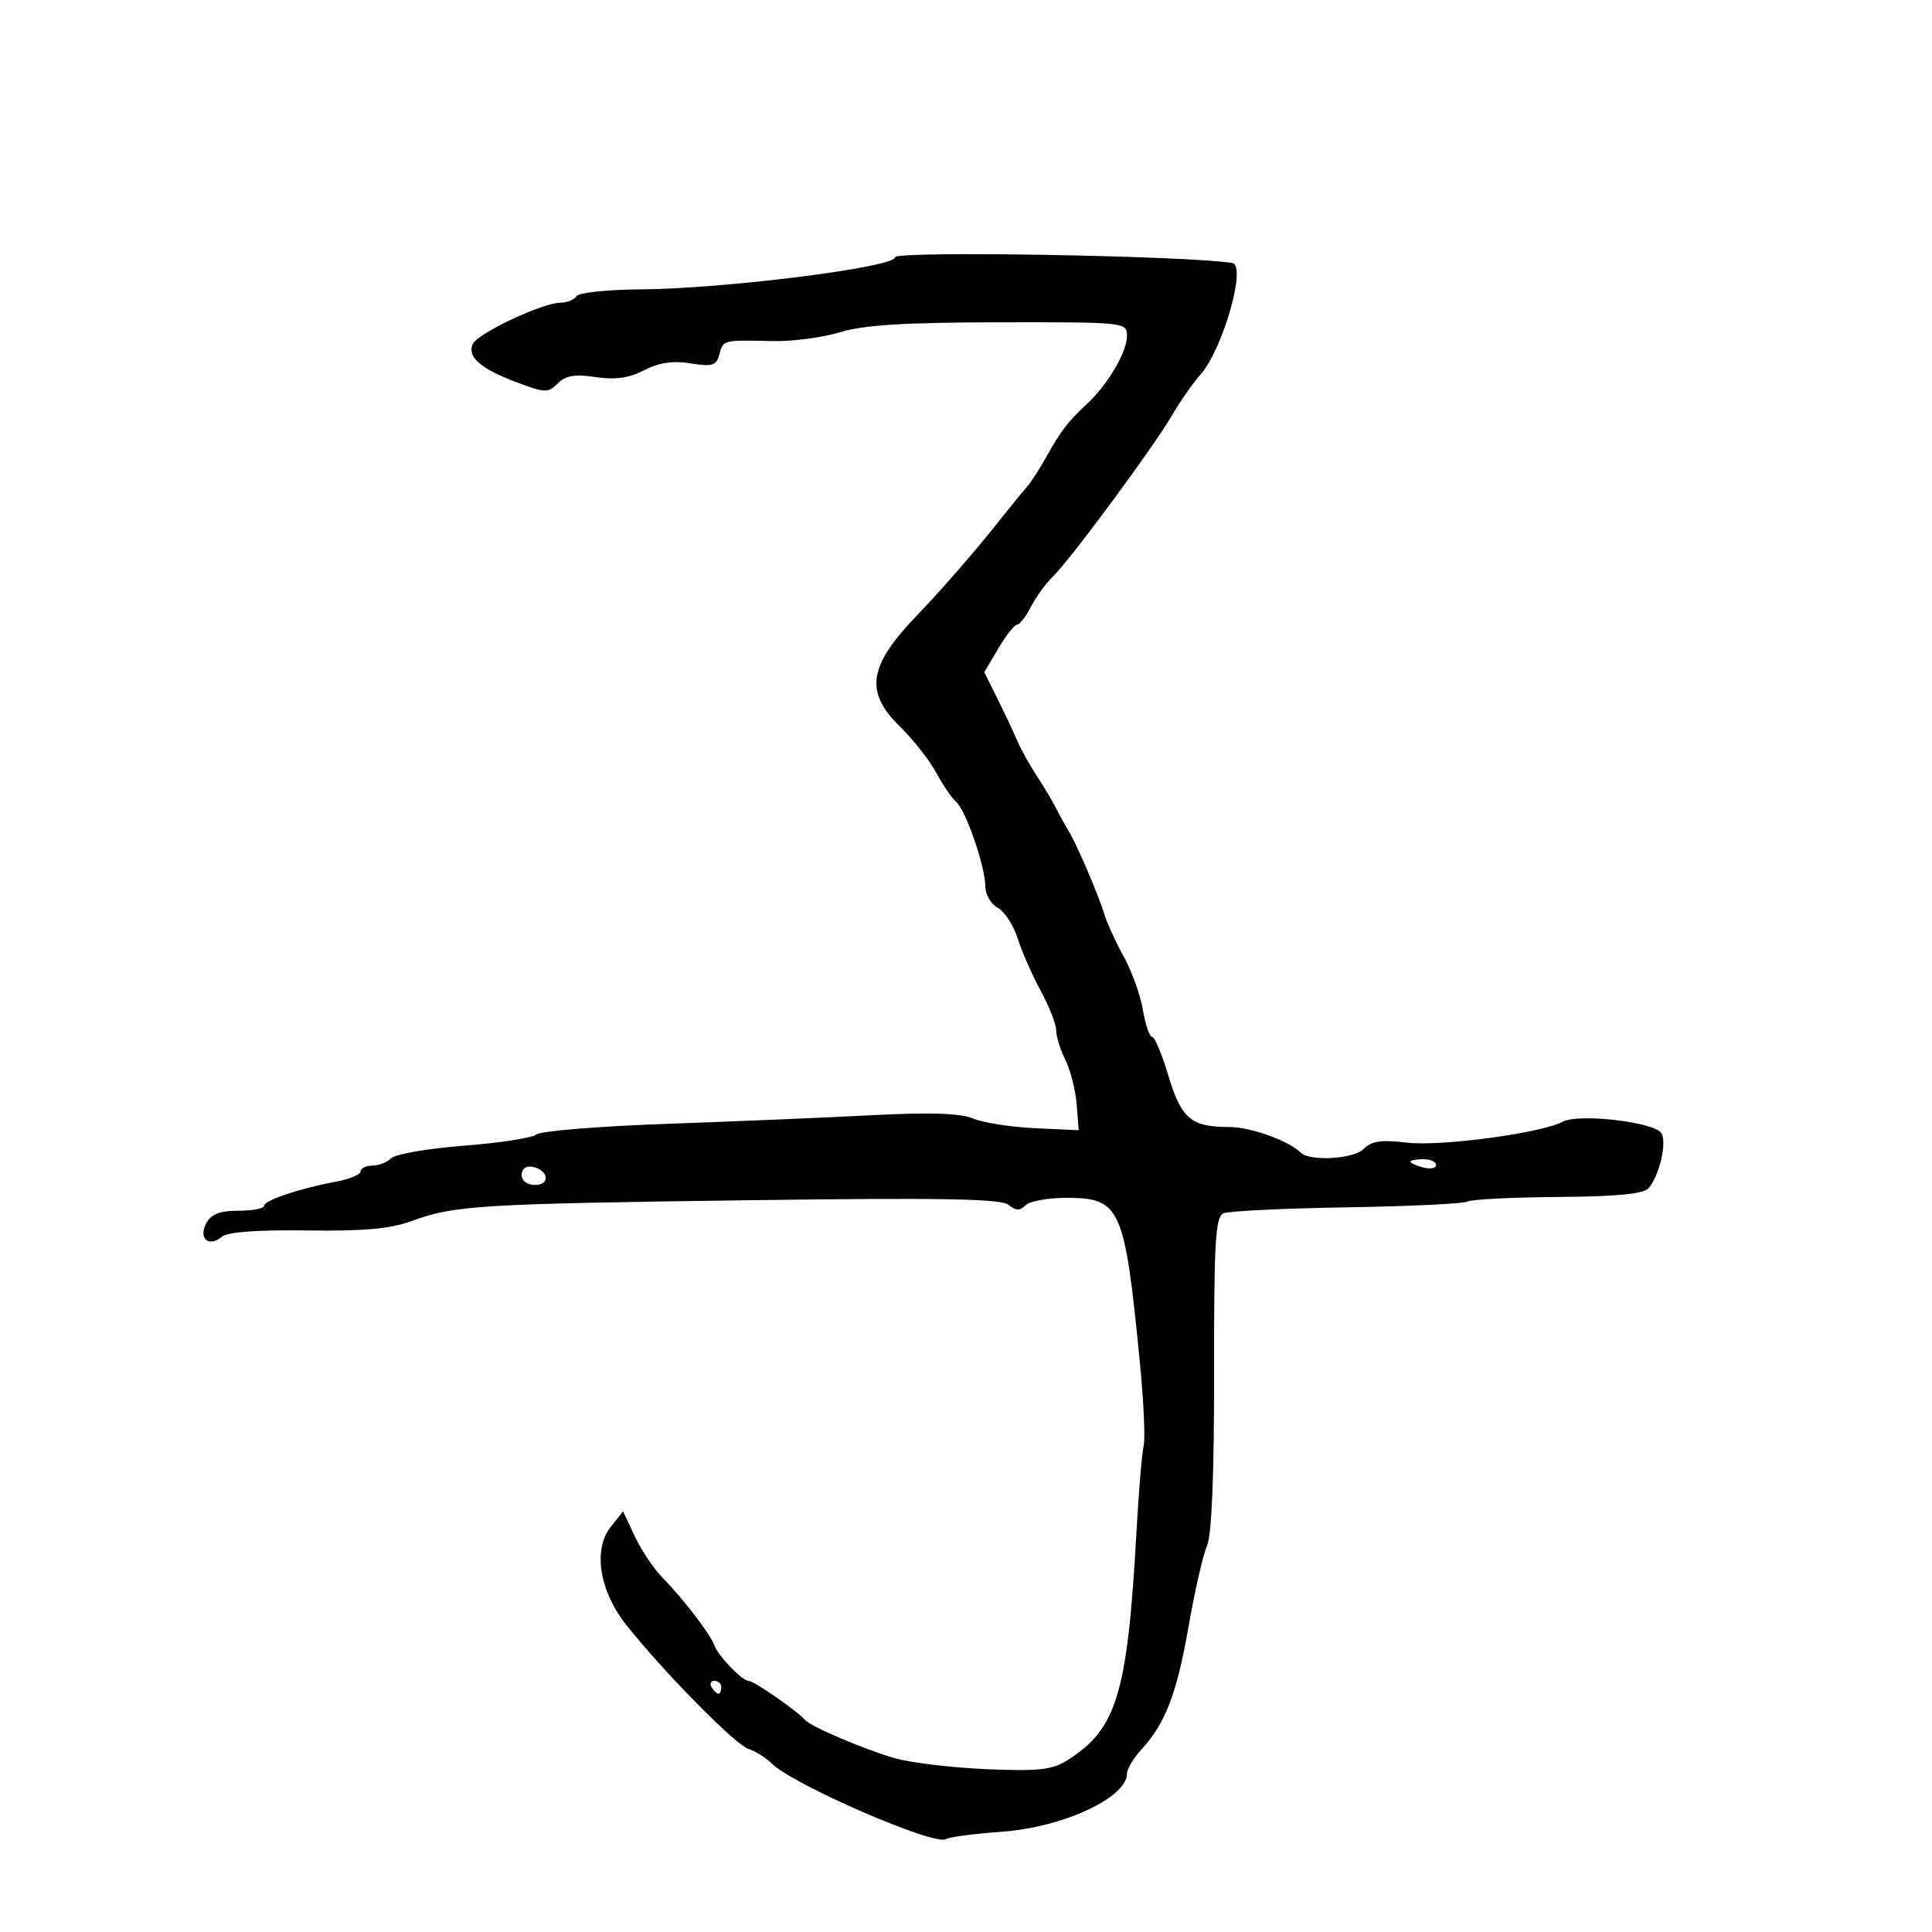 <svg xmlns="http://www.w3.org/2000/svg" width="300" height="300" viewBox="0 0 300 300" version="1.1">
	<path d="M 139 39.942 C 139 41.510, 112.470 44.850, 99.309 44.938 C 94.254 44.972, 89.840 45.450, 89.500 46 C 89.160 46.550, 88.065 47, 87.065 47 C 84.227 47, 74 51.836, 73.371 53.476 C 72.595 55.497, 74.640 57.251, 80.242 59.367 C 84.617 61.021, 85.109 61.034, 86.607 59.536 C 87.837 58.306, 89.263 58.067, 92.484 58.550 C 95.537 59.008, 97.662 58.709, 100.019 57.490 C 102.323 56.299, 104.476 55.980, 107.238 56.422 C 110.634 56.965, 111.246 56.774, 111.704 55.026 C 112.291 52.778, 112.264 52.785, 120 52.963 C 123.025 53.032, 127.728 52.411, 130.450 51.582 C 134.129 50.462, 140.486 50.068, 155.200 50.046 C 174.727 50.017, 175 50.046, 175 52.140 C 175 54.647, 172.070 59.646, 168.815 62.694 C 165.749 65.565, 164.770 66.839, 162.450 70.982 C 161.377 72.897, 160.050 74.955, 159.500 75.555 C 158.950 76.155, 157.150 78.356, 155.500 80.446 C 151.647 85.327, 146.309 91.481, 142.500 95.434 C 134.829 103.394, 134.198 107.393, 139.753 112.828 C 141.817 114.848, 144.352 118.075, 145.386 120 C 146.420 121.925, 147.804 123.950, 148.462 124.500 C 149.953 125.747, 153 134.571, 153 137.643 C 153 138.901, 153.864 140.392, 154.920 140.957 C 155.976 141.522, 157.376 143.676, 158.032 145.742 C 158.687 147.809, 160.298 151.469, 161.612 153.876 C 162.925 156.283, 164 159.026, 164 159.972 C 164 160.919, 164.646 162.999, 165.436 164.596 C 166.226 166.193, 167.013 169.300, 167.186 171.500 L 167.500 175.500 160.709 175.185 C 156.974 175.011, 152.652 174.336, 151.104 173.685 C 149.126 172.852, 144.462 172.699, 135.395 173.170 C 128.303 173.539, 113.950 174.143, 103.500 174.512 C 93.050 174.882, 83.971 175.620, 83.325 176.152 C 82.679 176.684, 77.597 177.473, 72.031 177.904 C 66.466 178.335, 61.392 179.208, 60.756 179.844 C 60.120 180.480, 58.790 181, 57.800 181 C 56.810 181, 56 181.400, 56 181.889 C 56 182.377, 54.313 183.090, 52.250 183.472 C 46.588 184.520, 41 186.393, 41 187.243 C 41 187.660, 39.216 188, 37.035 188 C 34.135 188, 32.792 188.521, 32.032 189.939 C 30.762 192.314, 32.409 193.736, 34.459 192.034 C 35.341 191.302, 40.050 190.957, 47.665 191.065 C 56.443 191.191, 60.632 190.816, 63.884 189.614 C 70.504 187.168, 74.330 186.931, 116.308 186.370 C 146.213 185.970, 155.457 186.134, 156.600 187.083 C 157.725 188.016, 158.366 188.034, 159.242 187.158 C 159.879 186.521, 162.715 186, 165.545 186 C 174.004 186, 174.630 187.394, 176.993 211.500 C 177.586 217.550, 177.854 223.400, 177.587 224.500 C 177.321 225.600, 176.815 231.675, 176.463 238 C 175.067 263.082, 173.408 268.524, 165.686 273.366 C 163.357 274.826, 161.203 275.058, 153.186 274.715 C 147.859 274.486, 141.475 273.727, 139 273.027 C 134.360 271.714, 125.884 268.111, 125 267.075 C 123.820 265.691, 117.056 261, 116.241 261 C 115.217 261, 111.440 257.048, 110.877 255.387 C 110.344 253.815, 105.968 248.116, 102.957 245.071 C 101.558 243.657, 99.590 240.740, 98.583 238.588 L 96.753 234.676 94.837 237.088 C 92.054 240.593, 93.063 247.029, 97.217 252.274 C 103.001 259.577, 114.162 270.917, 116.204 271.565 C 117.300 271.913, 118.941 272.941, 119.851 273.849 C 123.128 277.122, 145.112 286.667, 146.871 285.580 C 147.407 285.249, 151.284 284.736, 155.487 284.439 C 165.029 283.767, 175 279.146, 175 275.397 C 175 274.685, 176.012 272.998, 177.250 271.648 C 180.985 267.574, 182.736 262.993, 184.570 252.500 C 185.531 247, 186.819 241.375, 187.432 240 C 188.154 238.380, 188.538 228.966, 188.523 213.263 C 188.503 192.651, 188.724 188.931, 190 188.393 C 190.825 188.046, 199.464 187.631, 209.197 187.472 C 218.930 187.314, 227.337 186.910, 227.878 186.575 C 228.419 186.241, 234.733 185.921, 241.907 185.865 C 251.203 185.792, 255.259 185.393, 256.018 184.478 C 257.701 182.450, 258.863 177.396, 257.975 175.960 C 256.903 174.225, 245.141 172.854, 242.670 174.176 C 239.334 175.962, 223.687 178.056, 218.416 177.422 C 214.450 176.945, 212.971 177.172, 211.691 178.452 C 210.168 179.974, 203.361 180.359, 201.999 179 C 200.123 177.126, 194.198 175, 190.853 175 C 184.948 175, 183.431 173.717, 181.427 167.027 C 180.434 163.712, 179.296 161, 178.899 161 C 178.501 161, 177.858 159.121, 177.470 156.825 C 177.083 154.529, 175.751 150.816, 174.511 148.575 C 173.272 146.334, 171.916 143.375, 171.498 142 C 170.576 138.962, 167.185 131.064, 165.917 129 C 165.410 128.175, 164.540 126.600, 163.983 125.500 C 163.426 124.400, 162.084 122.150, 161 120.500 C 159.916 118.850, 158.545 116.375, 157.952 115 C 157.359 113.625, 155.966 110.675, 154.857 108.444 L 152.839 104.387 155.018 100.694 C 156.217 98.662, 157.527 97, 157.930 97 C 158.333 97, 159.294 95.763, 160.067 94.250 C 160.840 92.737, 162.396 90.597, 163.525 89.493 C 166.292 86.788, 179.075 69.483, 181.986 64.500 C 183.272 62.300, 185.232 59.484, 186.343 58.242 C 189.853 54.319, 193.619 41.250, 191.355 40.848 C 184.943 39.710, 139 38.915, 139 39.942 M 219 180.383 C 219 180.594, 219.900 181.002, 221 181.290 C 222.100 181.577, 223 181.405, 223 180.906 C 223 180.408, 222.100 180, 221 180 C 219.900 180, 219 180.173, 219 180.383 M 81 182.427 C 81 183.354, 81.855 184, 83.083 184 C 85.520 184, 85.176 181.663, 82.667 181.177 C 81.680 180.985, 81 181.495, 81 182.427 M 110.500 262 C 110.840 262.550, 111.316 263, 111.559 263 C 111.802 263, 112 262.550, 112 262 C 112 261.450, 111.523 261, 110.941 261 C 110.359 261, 110.160 261.450, 110.500 262" stroke="none" fill="black" fill-rule="evenodd"/>
</svg>